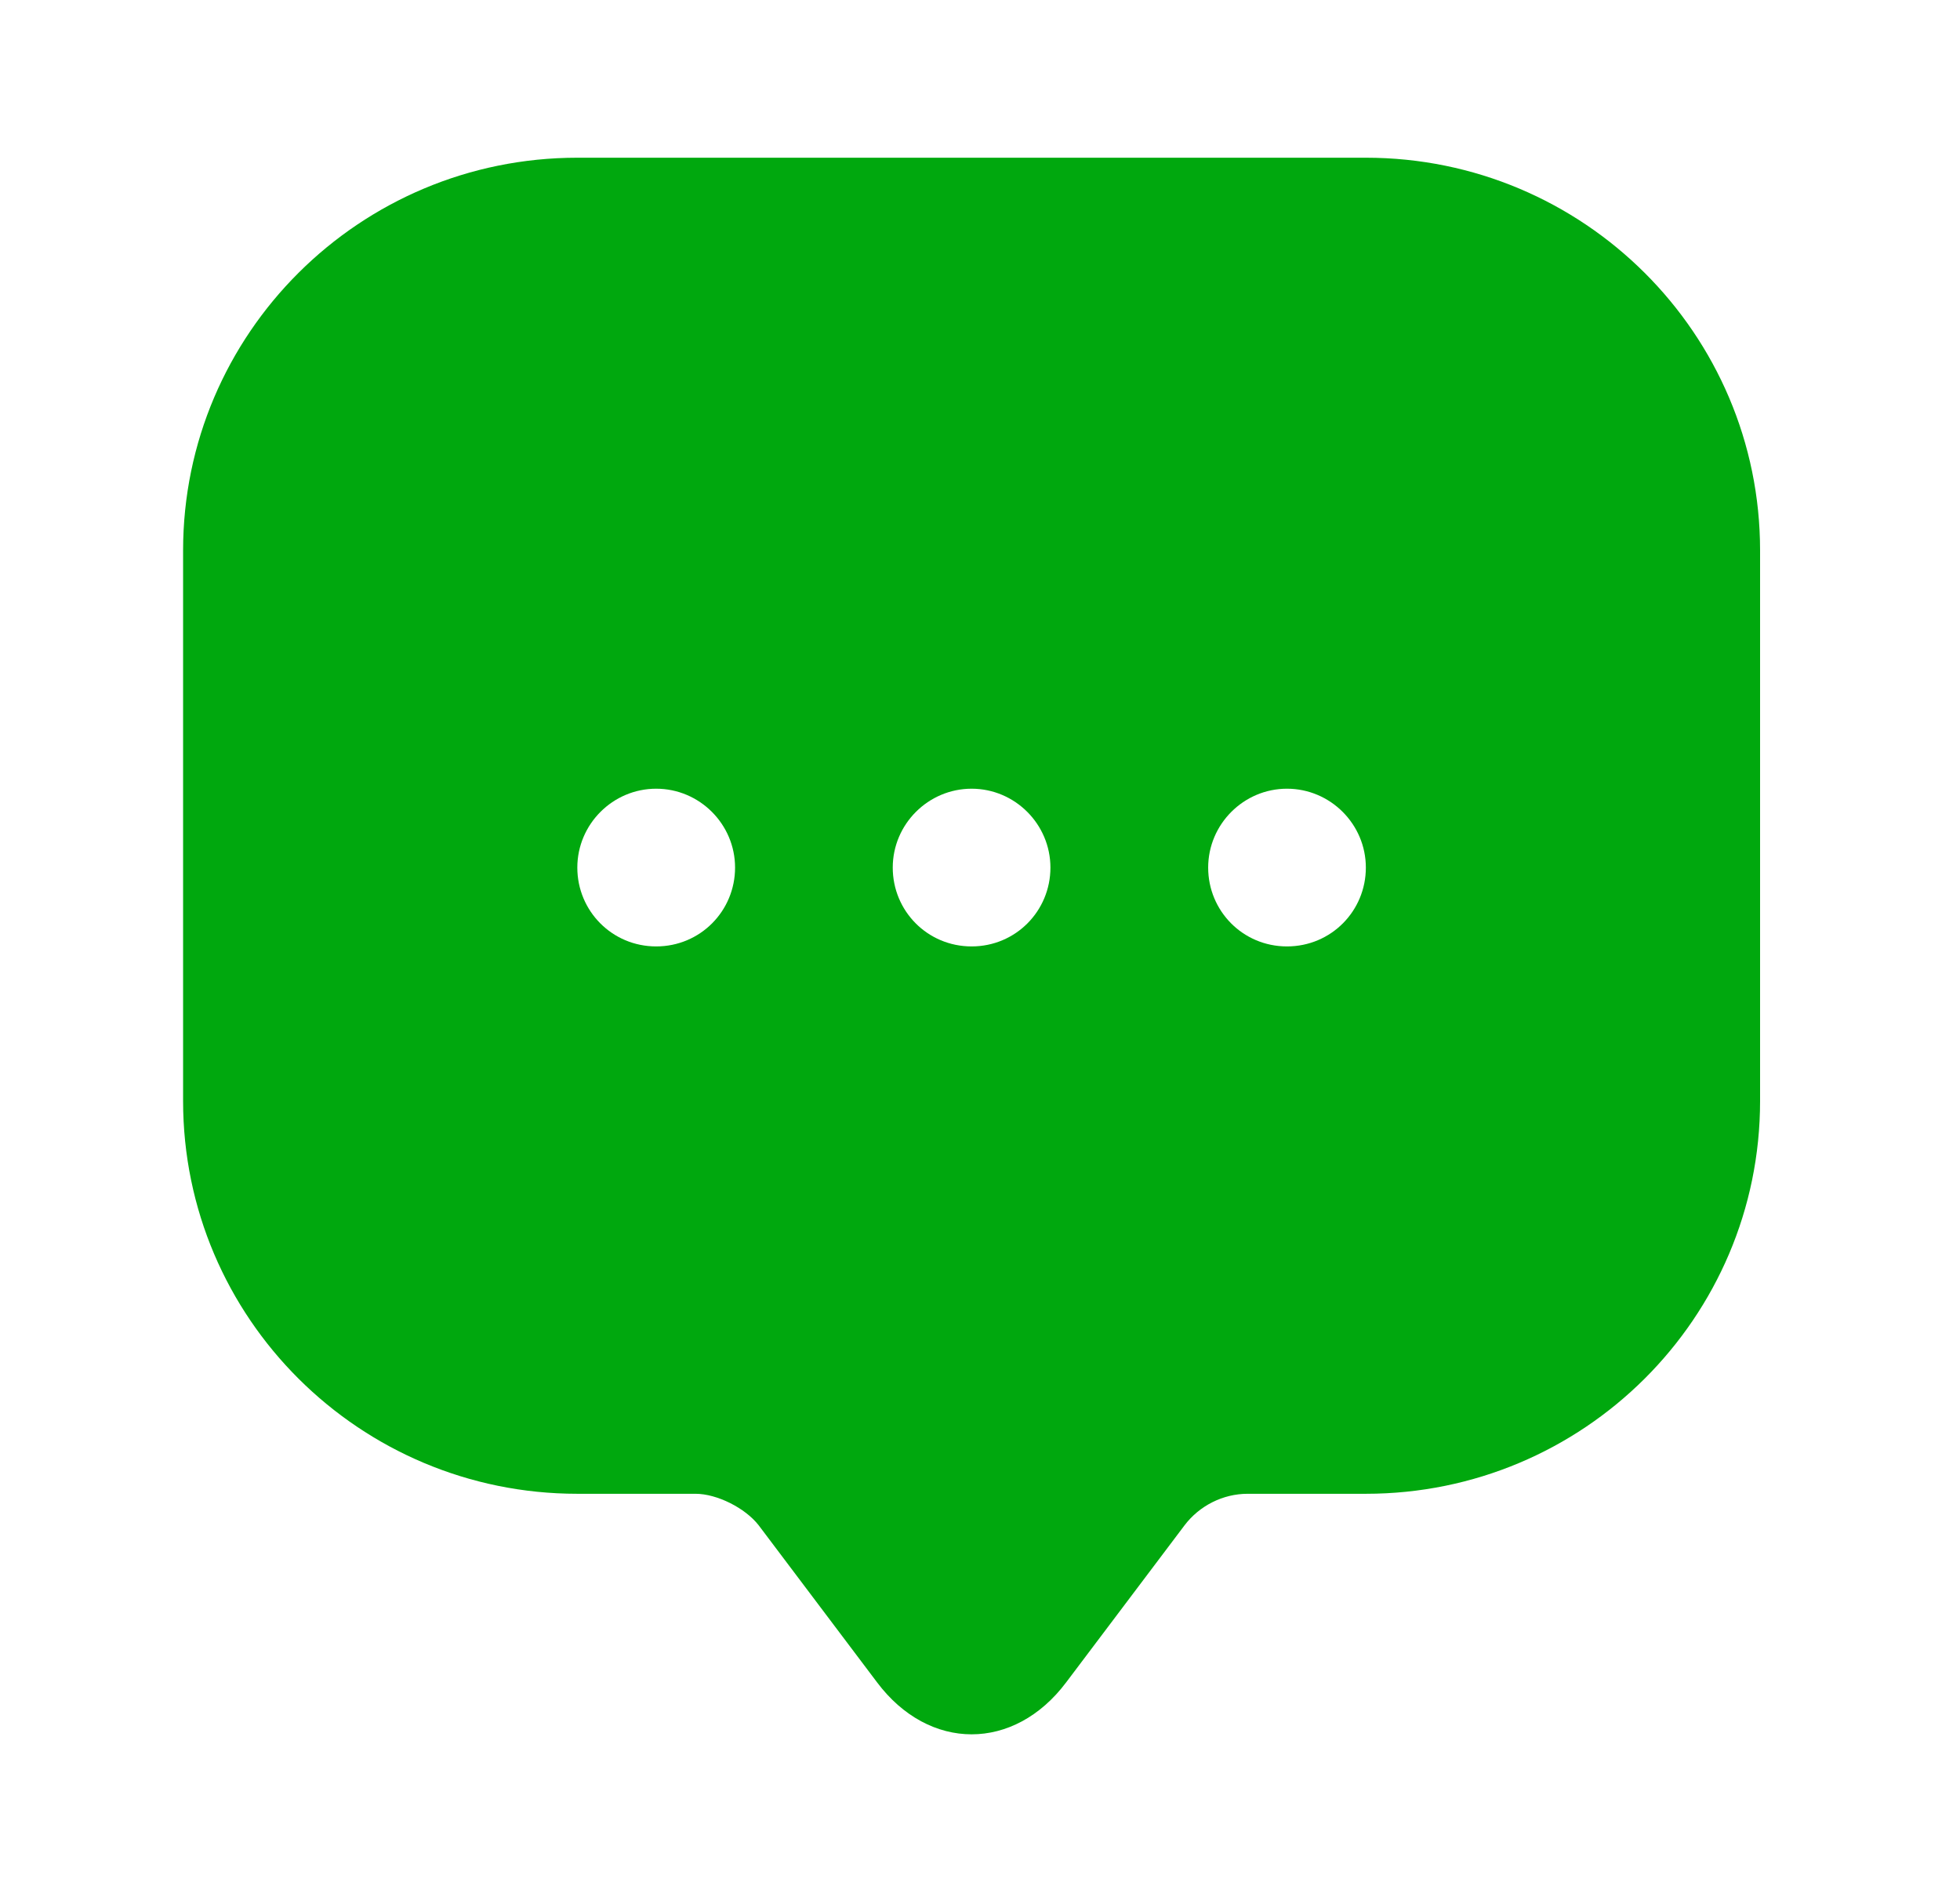 <svg width="29" height="28" viewBox="0 0 29 28" fill="none" xmlns="http://www.w3.org/2000/svg">
<path d="M20.209 2.333H8.542C5.322 2.333 2.709 4.935 2.709 8.143V16.287C2.709 19.495 5.322 22.097 8.542 22.097H10.292C10.607 22.097 11.027 22.307 11.226 22.564L12.976 24.885C13.746 25.912 15.006 25.912 15.776 24.885L17.526 22.564C17.747 22.272 18.097 22.097 18.459 22.097H20.209C23.429 22.097 26.042 19.495 26.042 16.287V8.143C26.042 4.935 23.429 2.333 20.209 2.333ZM9.709 14C9.056 14 8.542 13.475 8.542 12.834C8.542 12.192 9.067 11.667 9.709 11.667C10.351 11.667 10.876 12.192 10.876 12.834C10.876 13.475 10.362 14 9.709 14ZM14.376 14C13.722 14 13.209 13.475 13.209 12.834C13.209 12.192 13.734 11.667 14.376 11.667C15.017 11.667 15.542 12.192 15.542 12.834C15.542 13.475 15.029 14 14.376 14ZM19.042 14C18.389 14 17.876 13.475 17.876 12.834C17.876 12.192 18.401 11.667 19.042 11.667C19.684 11.667 20.209 12.192 20.209 12.834C20.209 13.475 19.696 14 19.042 14Z" fill="#00A80E"/>
</svg>
